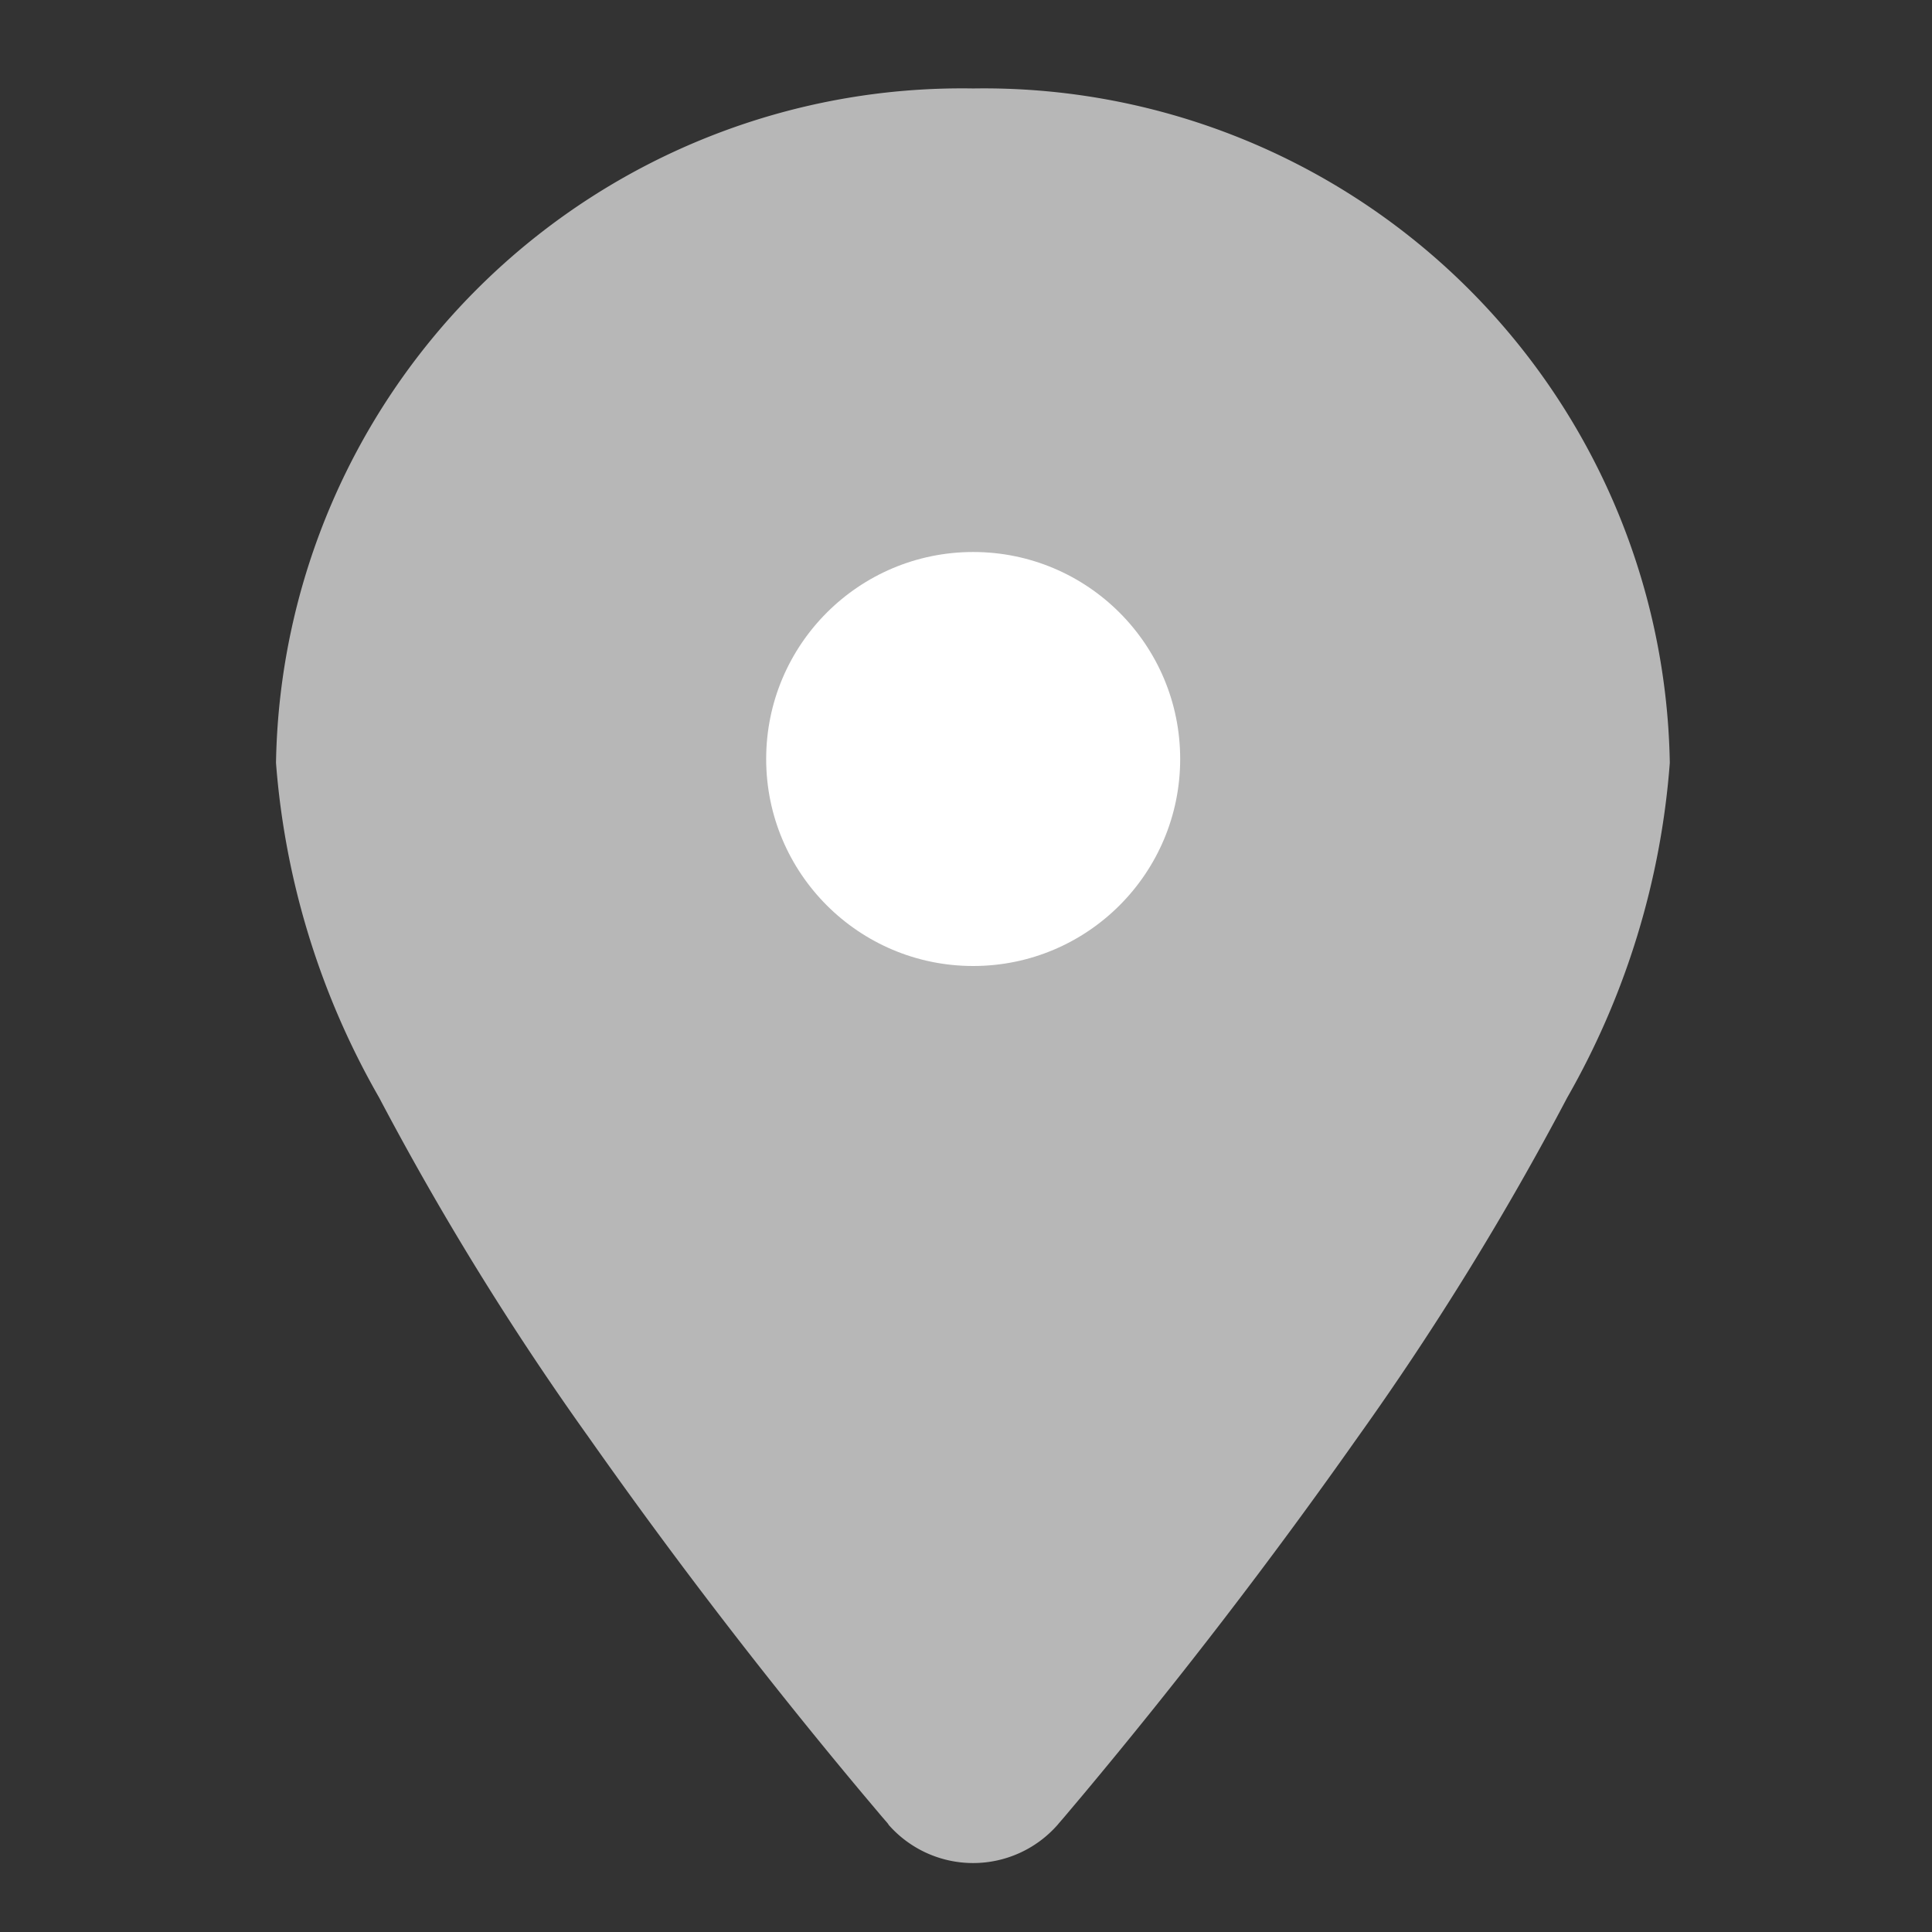 <svg xmlns="http://www.w3.org/2000/svg" width="14" height="14" viewBox="0 0 14 14">
    <rect x="0" y="0" width="14" height="14" fill="#333333" stroke="none"/>
    <defs>
        <clipPath id="3scaclr00a">
            <path data-name="사각형 15099" style="stroke:#707070;fill:#fff" d="M0 0h14v14H0z"/>
        </clipPath>
    </defs>
    <g style="clip-path:url(#3scaclr00a)">
        <path data-name="패스 65142" d="M4.439 12.582a.815.815 0 0 0 1.225 0l.01-.012.038-.044.139-.165a39.5 39.5 0 0 0 1.984-2.582 21.359 21.359 0 0 0 1.522-2.467 5.751 5.751 0 0 0 .743-2.425A4.971 4.971 0 0 0 5.052 0 4.971 4.971 0 0 0 0 4.887a5.751 5.751 0 0 0 .747 2.425 21.359 21.359 0 0 0 1.518 2.461 39.042 39.042 0 0 0 1.984 2.582l.139.165.038.044.01.012z" transform="translate(2 .641)" style="fill:#b7b7b7;fill-rule:evenodd"/>
        <circle data-name="타원 196" cx="1.5" cy="1.5" r="1.5" transform="translate(5.552 4)" style="fill:#fff"/>
    </g>
</svg>
